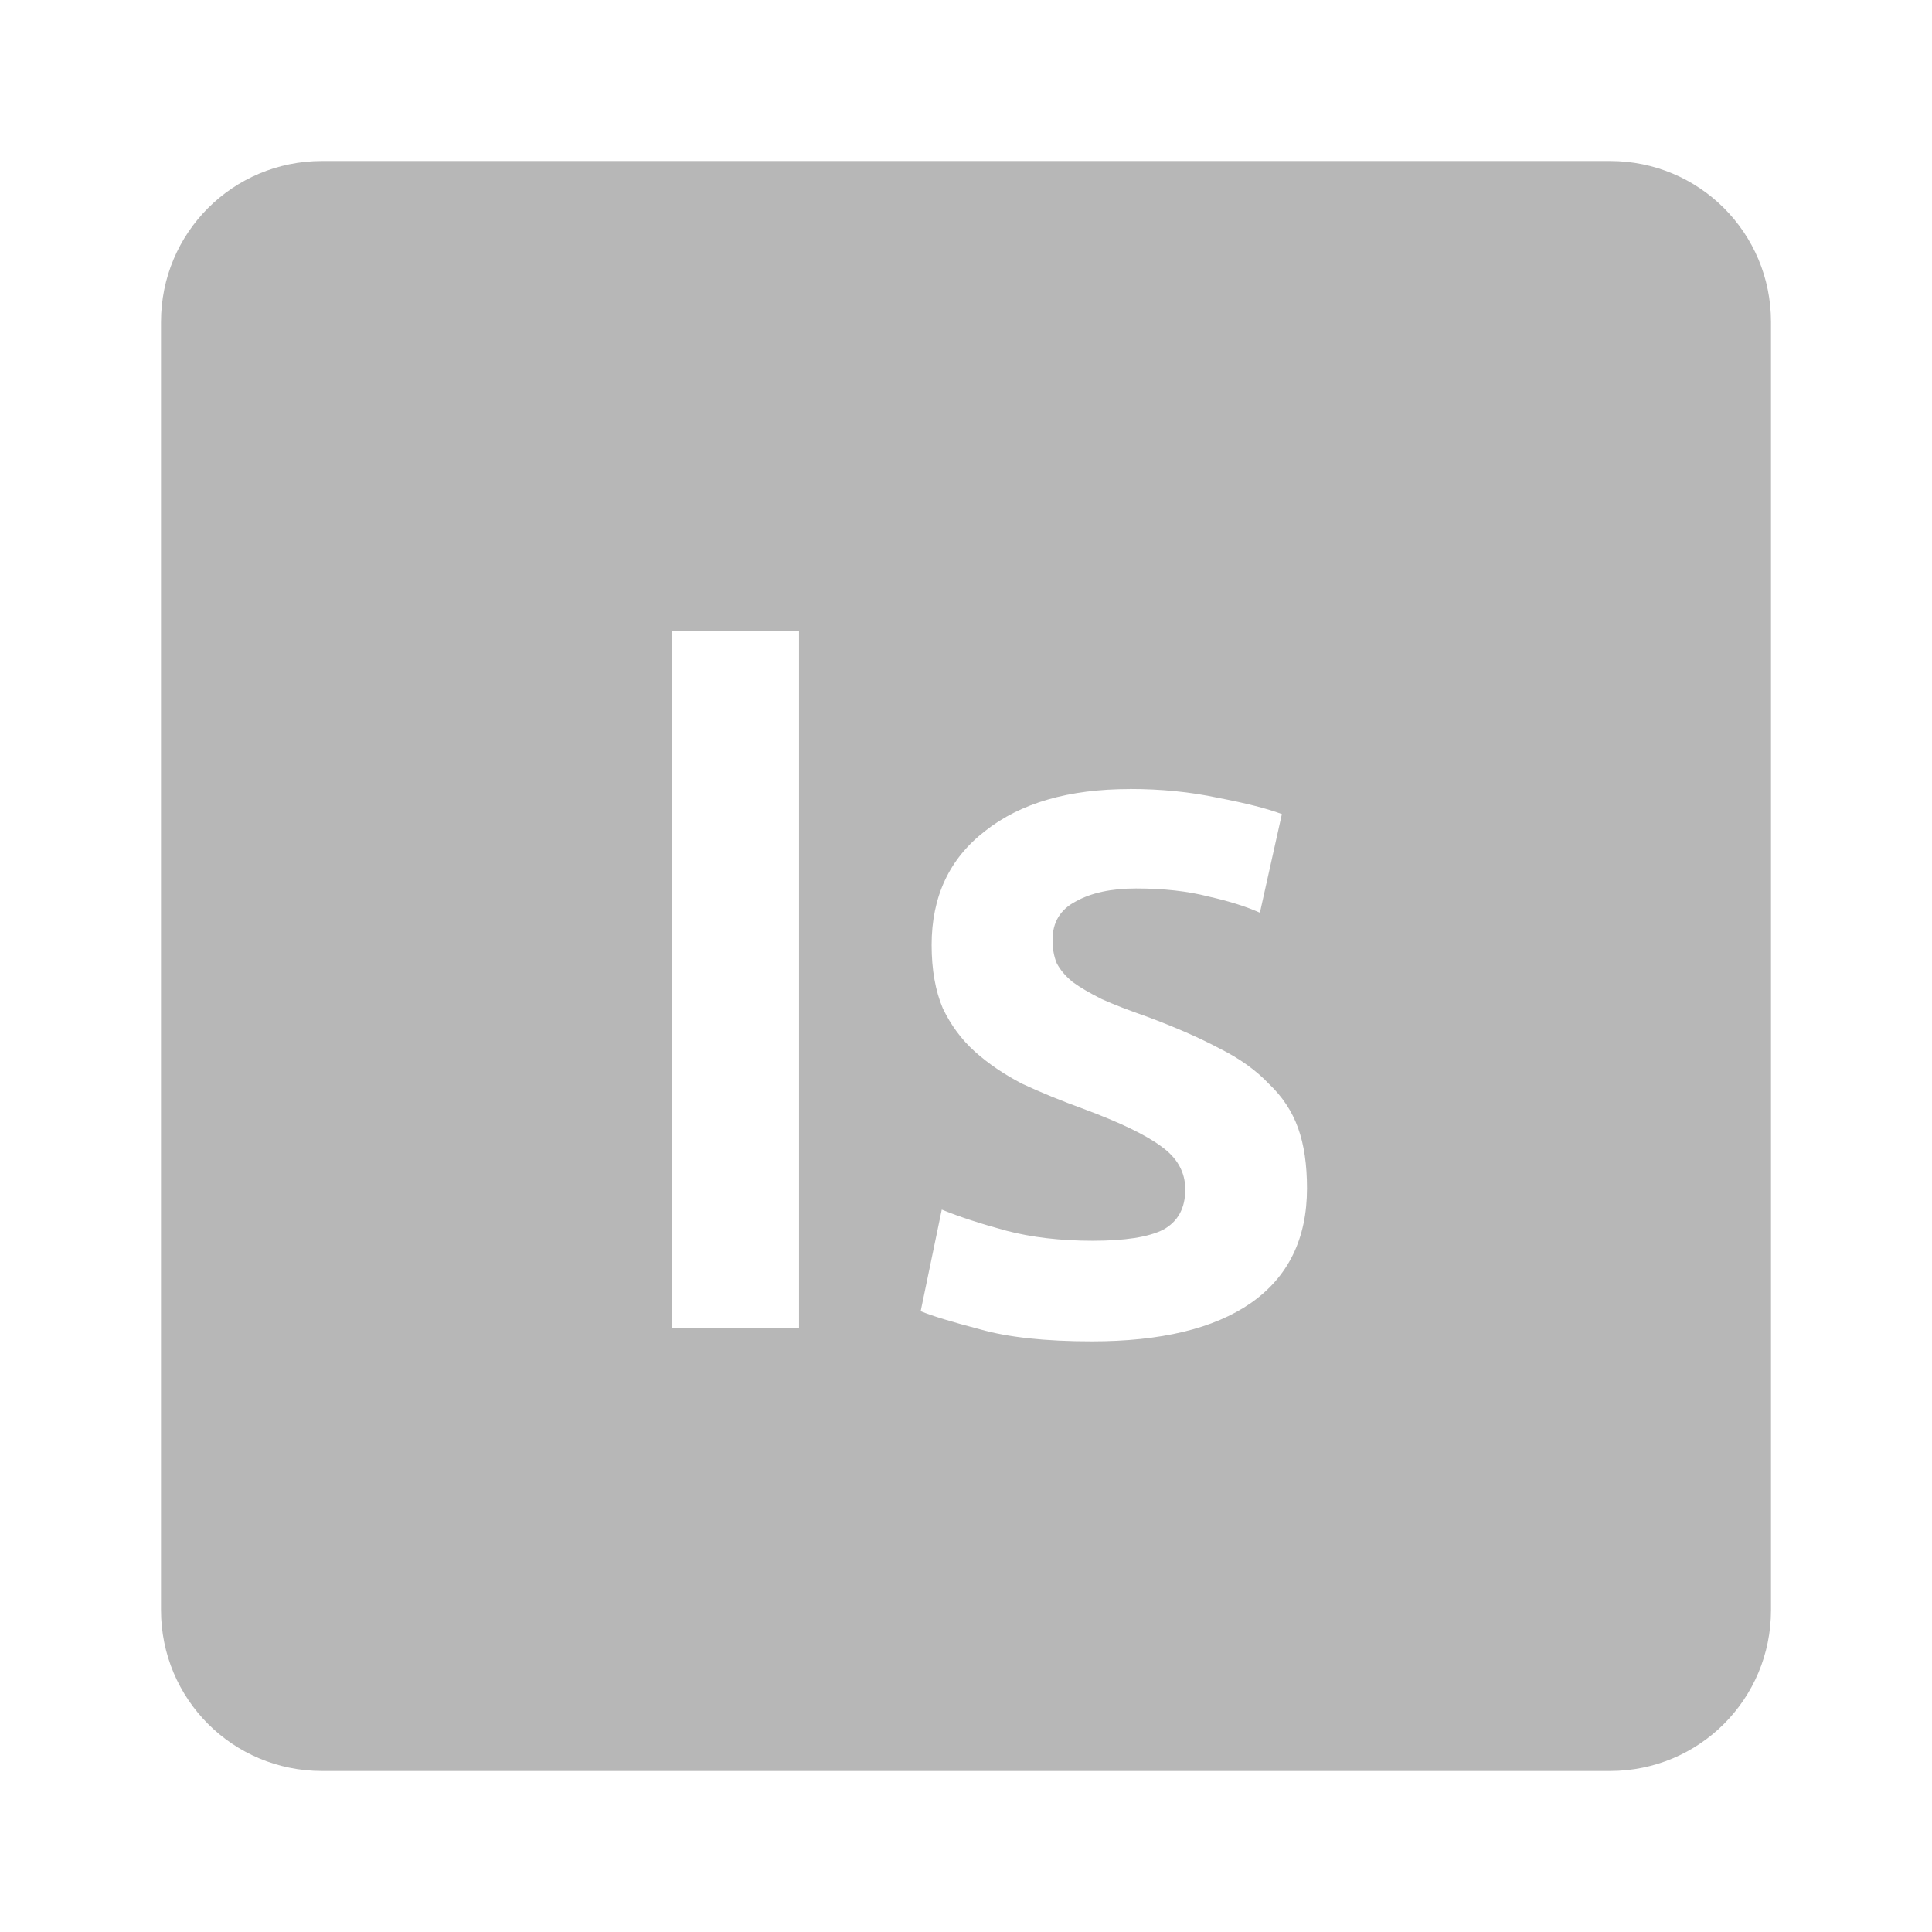 <svg viewBox="0 0 24 24" xmlns="http://www.w3.org/2000/svg">
 <path d="m4 2c-1.108 0-2 .892-2 2v16c0 1.108.892 2 2 2h16c1.108 0 2-.892 2-2v-16c0-1.108-.892-2-2-2zm4.35 5.838h1.576v8.662h-1.576zm5.687 1.963c.383 0 .75.036 1.1.111.35.067.612.135.787.201l-.273 1.225c-.167-.075-.38-.143-.639-.201-.258-.067-.559-.1-.9-.1-.308 0-.558.054-.75.162-.192.1-.287.26-.287.477 0 .108.017.204.051.287.042.083.108.161.199.236.092.067.213.138.363.213.15.067.332.138.549.213.358.133.664.267.914.4.25.125.453.271.611.438.167.158.288.34.363.549.075.208.111.458.111.75 0 .625-.233 1.101-.699 1.426-.458.317-1.116.475-1.975.475-.575 0-1.039-.05-1.389-.15-.35-.092-.595-.166-.736-.225l.262-1.262c.225.092.492.178.801.262.317.083.674.125 1.074.125.4 0 .692-.045.875-.137.183-.1.275-.267.275-.5 0-.217-.101-.395-.301-.537-.192-.142-.511-.296-.961-.463-.275-.1-.53-.204-.764-.313-.225-.117-.421-.25-.588-.4-.167-.15-.298-.329-.398-.537-.092-.217-.139-.479-.139-.787 0-.6.22-1.072.662-1.414.442-.35 1.042-.523 1.801-.523z" fill="#b7b7b7"/>
</svg>
